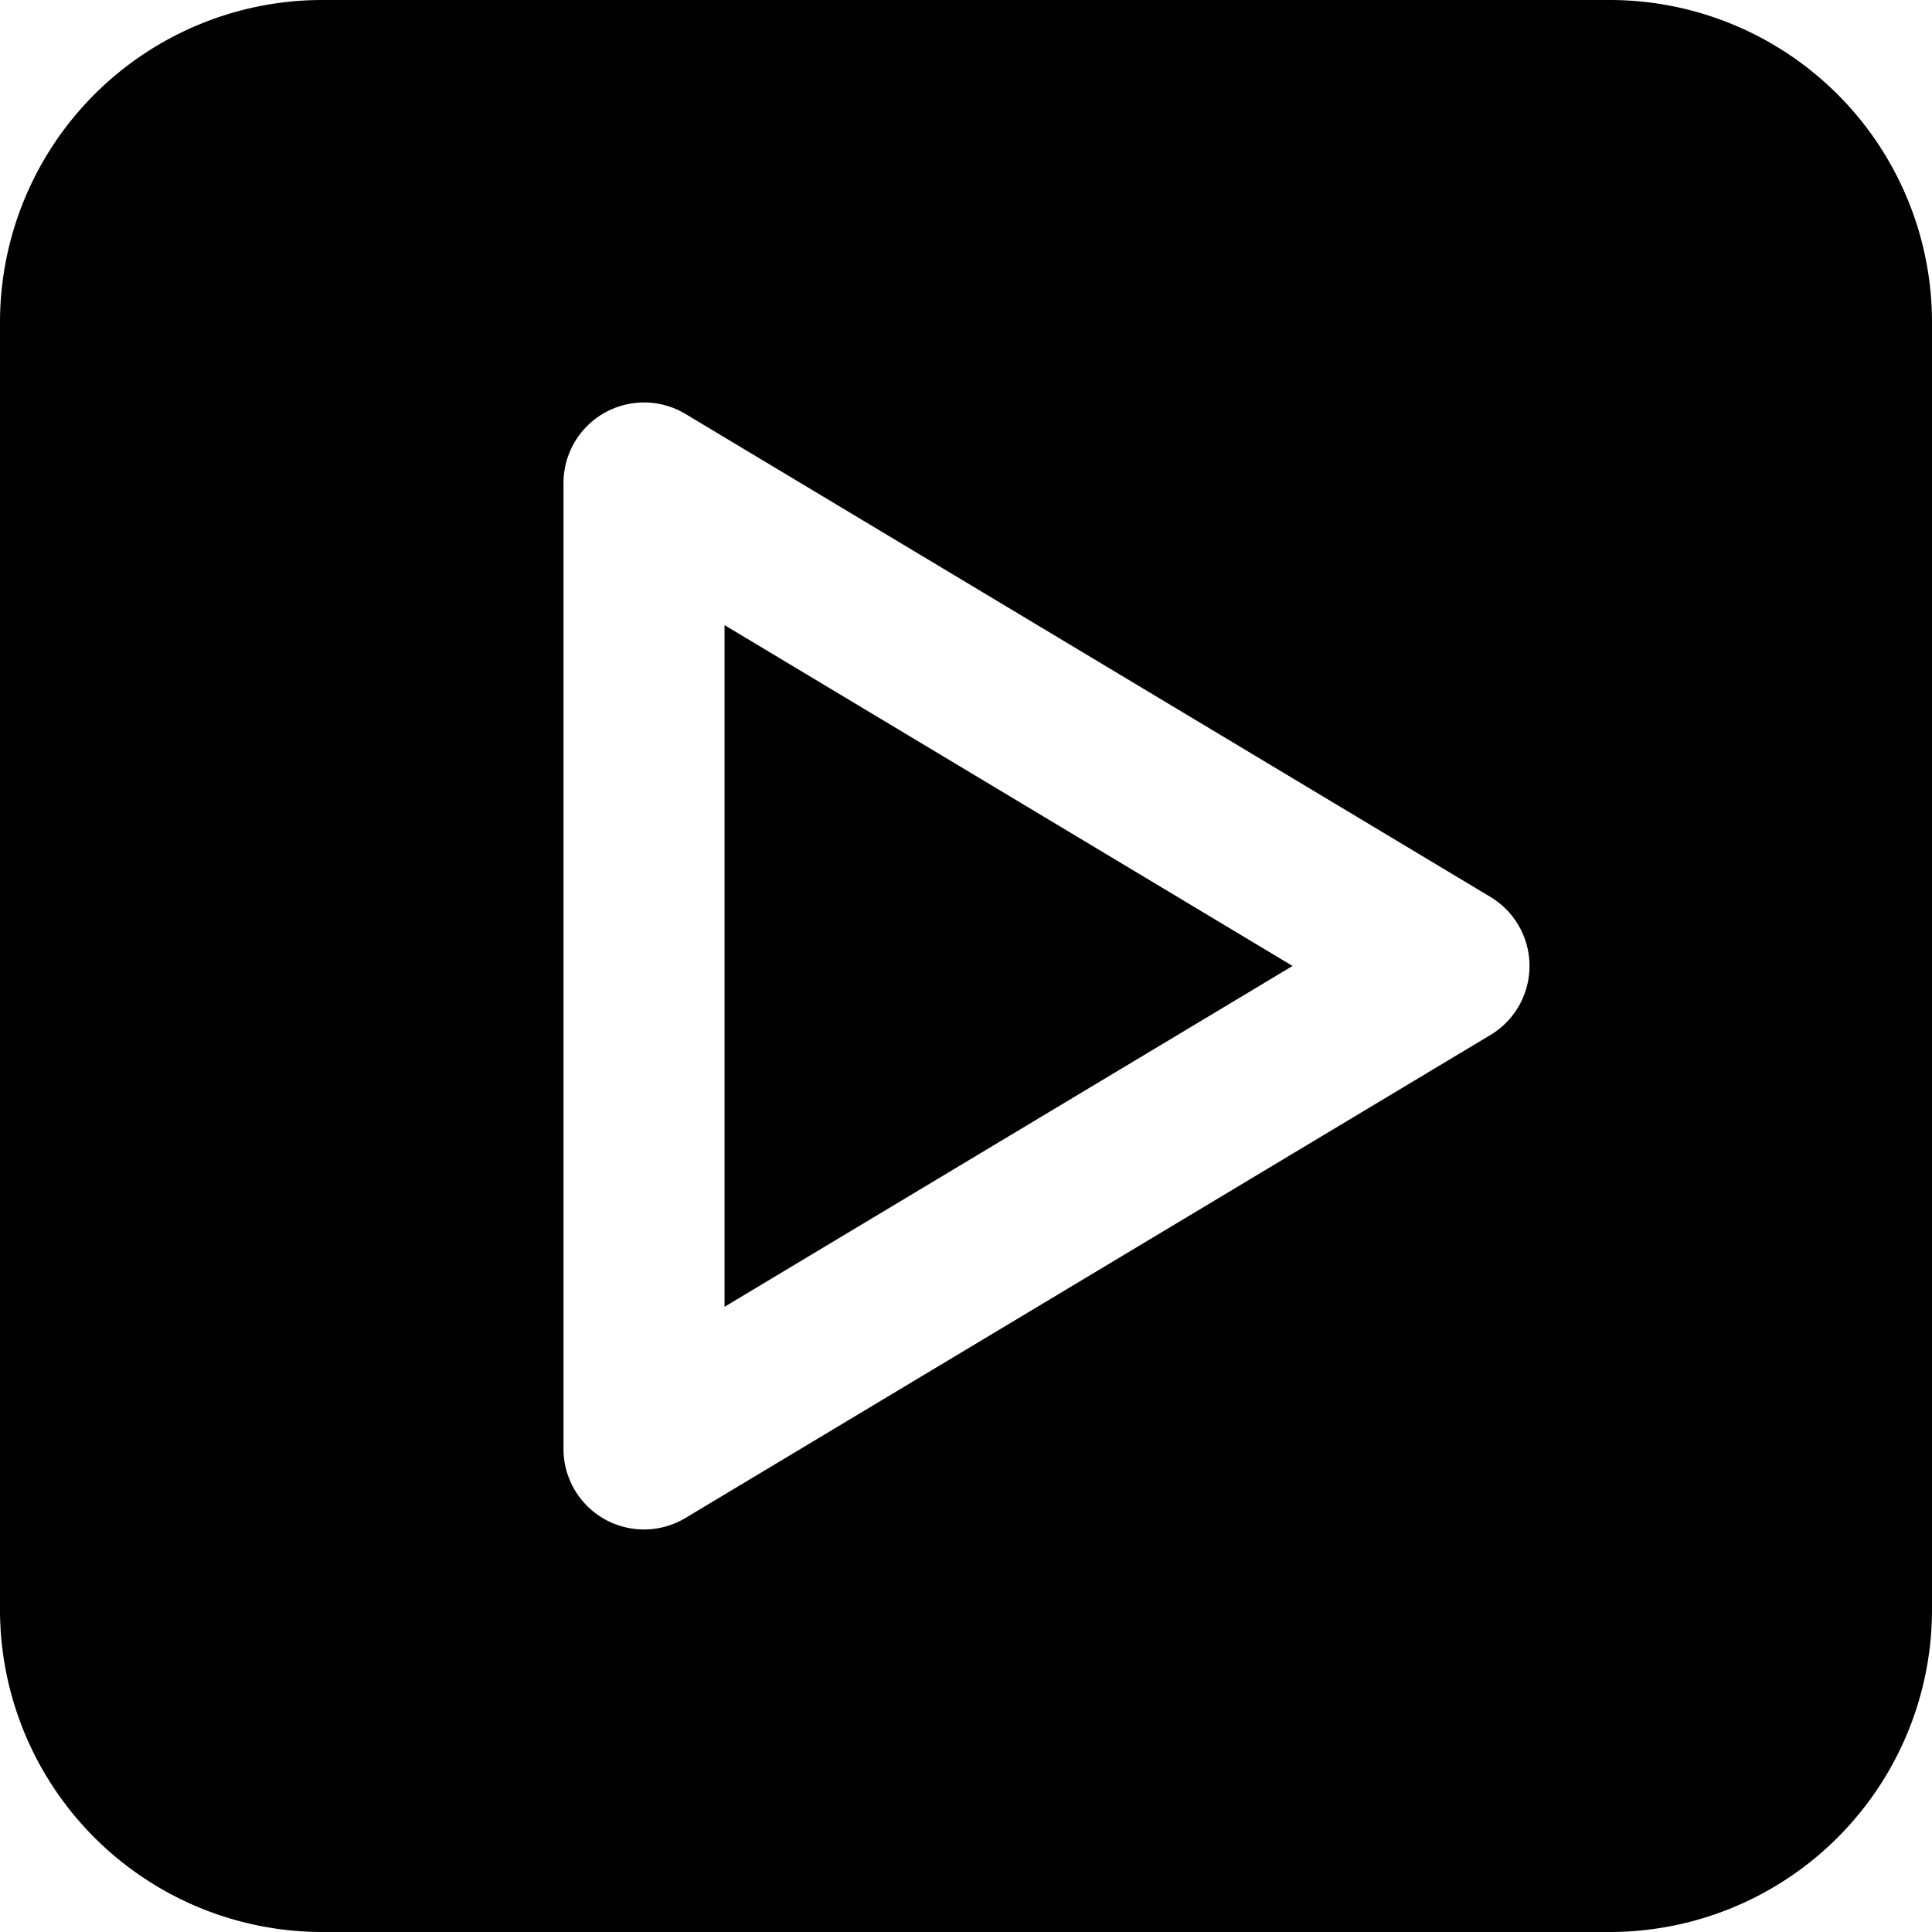 <svg xmlns="http://www.w3.org/2000/svg" width="78.754" height="78.754" viewBox="0 0 78.754 78.754">
  <g id="Group_39" data-name="Group 39" transform="translate(-921 -4017)">
    <path id="Path_29" data-name="Path 29" d="M192.009,165.664v27.787l23.154-13.894Z" transform="translate(758.525 3876.818)"/>
    <path id="Path_30" data-name="Path 30" d="M65.628,0h-52.5A13.141,13.141,0,0,0,0,13.126v52.5A13.143,13.143,0,0,0,13.126,78.754h52.5A13.141,13.141,0,0,0,78.754,65.628v-52.5A13.139,13.139,0,0,0,65.628,0ZM60.755,42.189,27.941,61.878a3.282,3.282,0,0,1-4.971-2.812V19.688a3.283,3.283,0,0,1,4.971-2.815L60.755,36.562a3.283,3.283,0,0,1,0,5.628Z" transform="translate(921 4017)"/>
  </g>
</svg>
